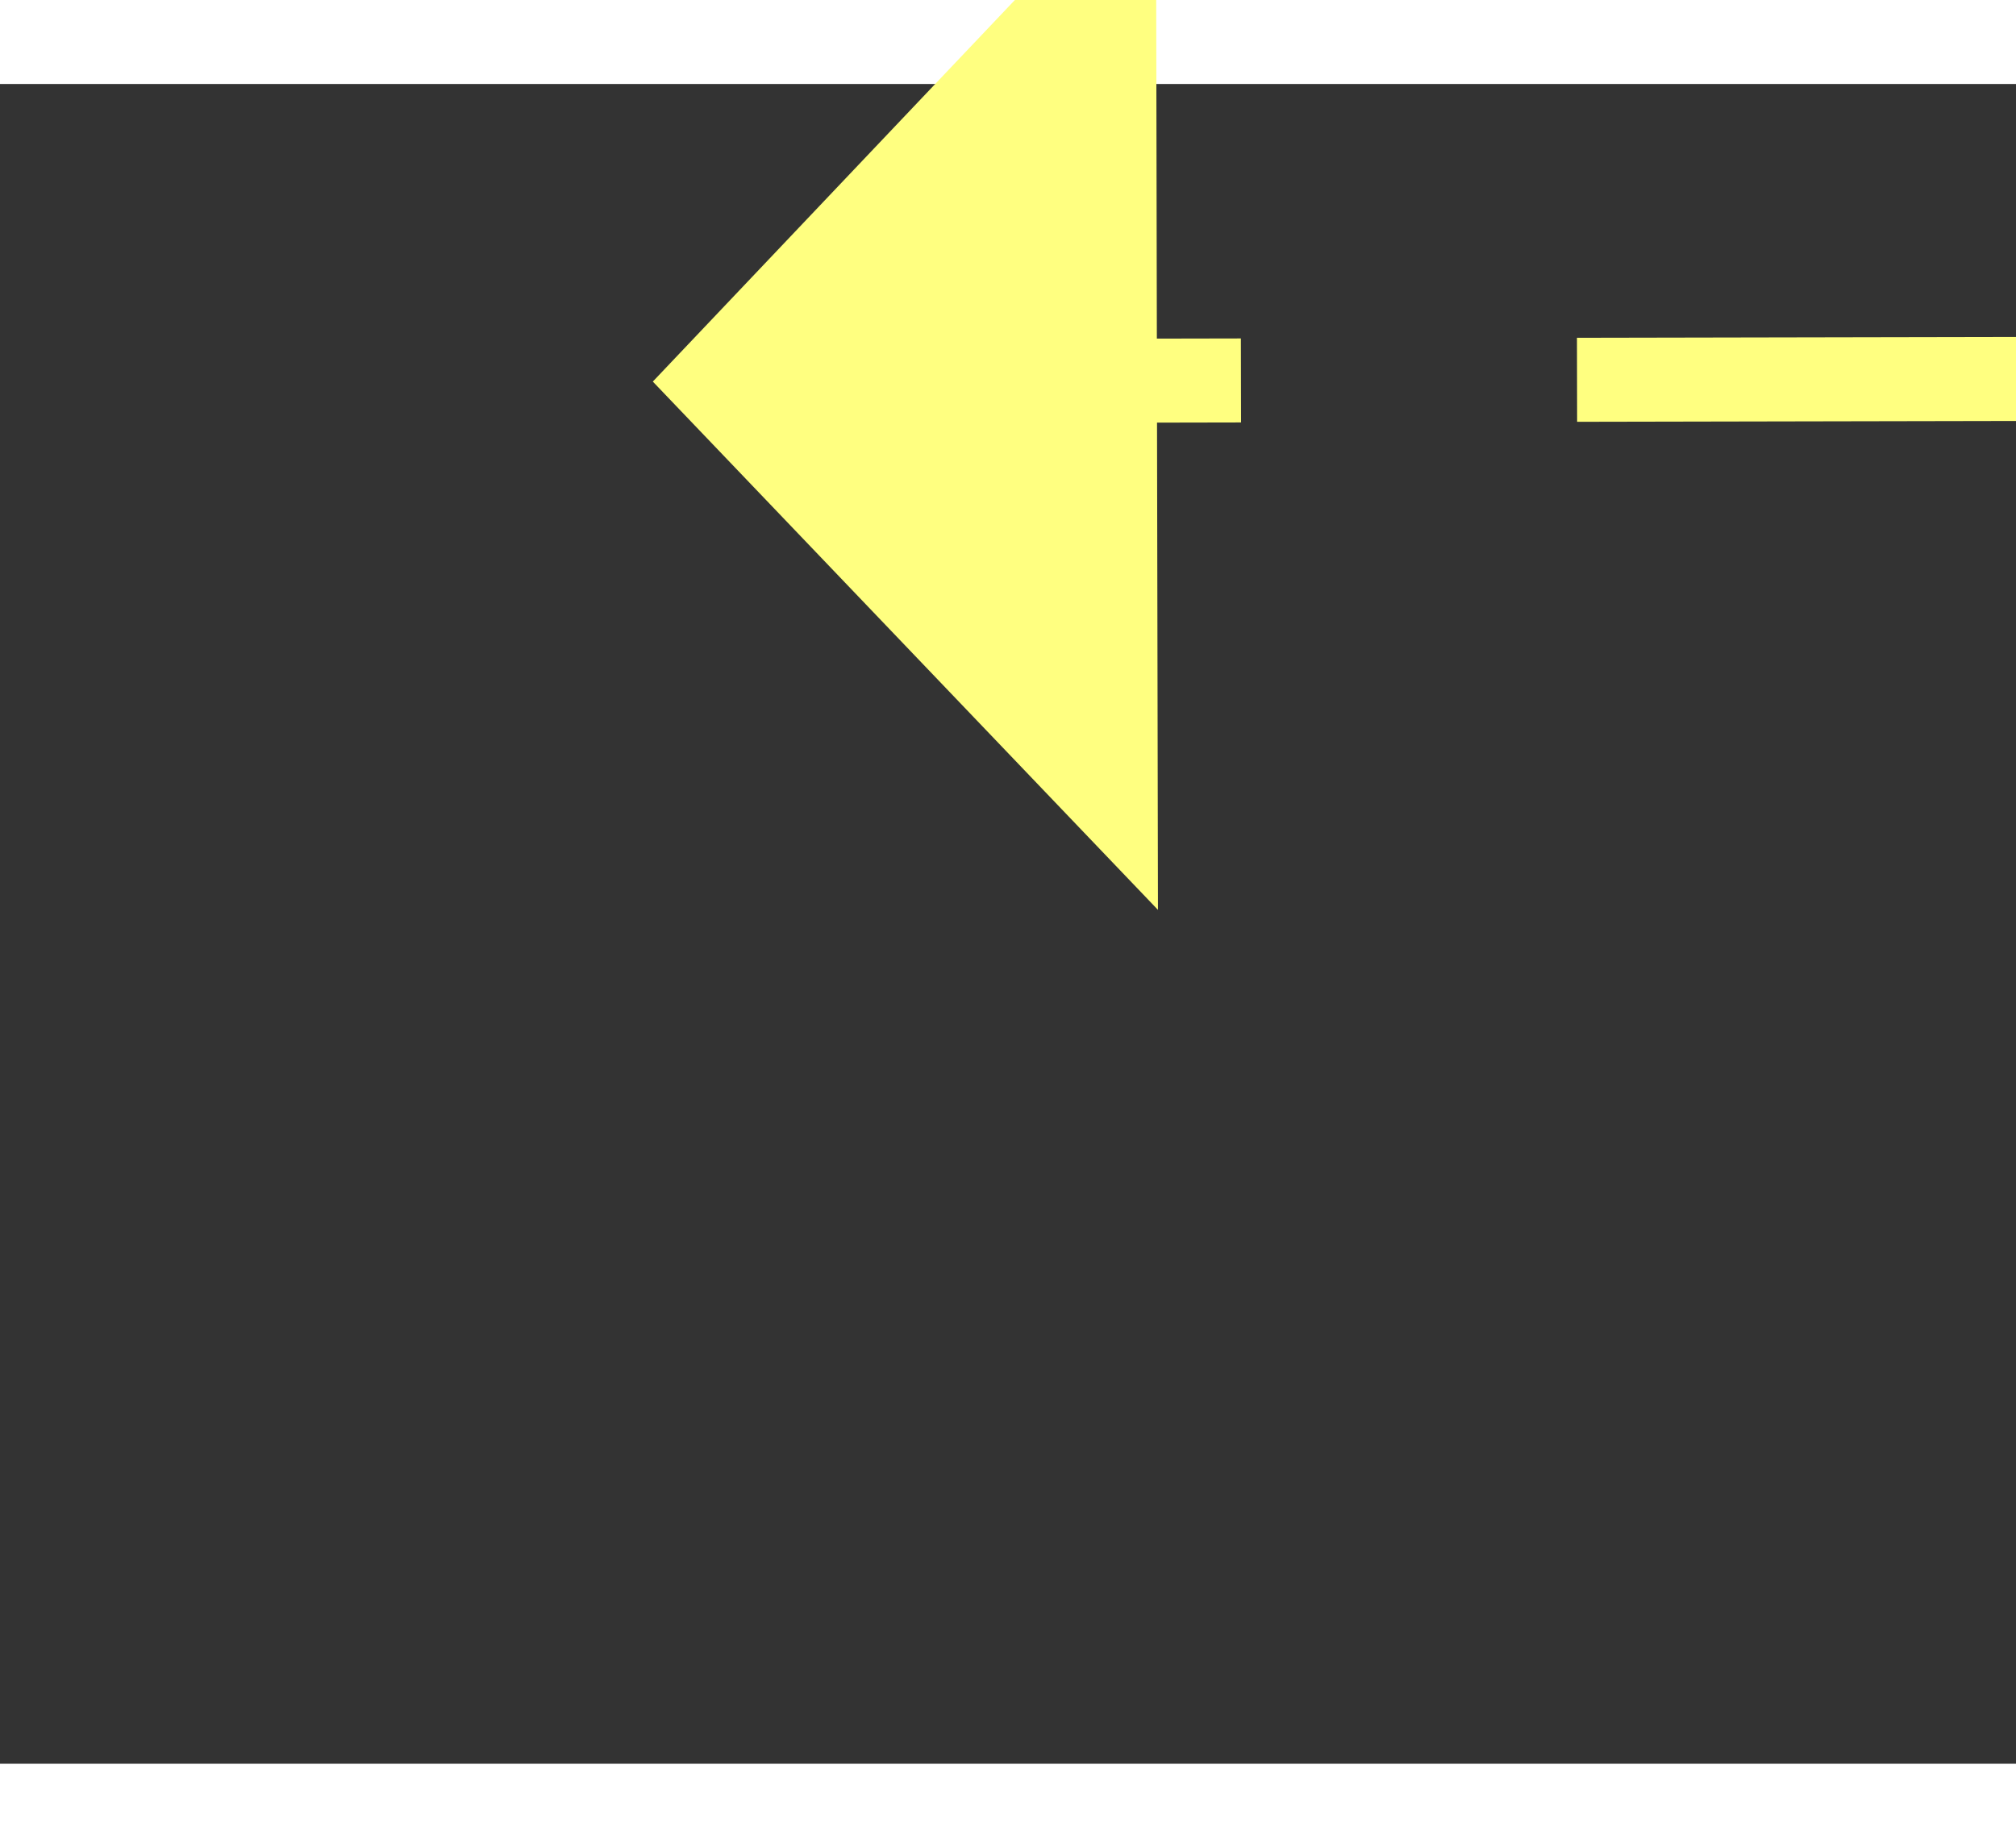 ﻿<?xml version="1.0" encoding="utf-8"?>
<svg version="1.1" xmlns:xlink="http://www.w3.org/1999/xlink" width="24px" height="22px" preserveAspectRatio="xMinYMid meet" viewBox="948 9371  24 20" xmlns="http://www.w3.org/2000/svg">
  <rect x="948" y="9371" width="24" height="20" fill="#333333" stroke="none"/>
  <g transform="matrix(0.961 0.276 -0.276 0.961 2622.943 98.792 )">
    <path d="M 1059 9372.8  L 1065 9366.5  L 1059 9360.2  L 1059 9372.8  Z " fill-rule="nonzero" fill="#ffff80" stroke="none" transform="matrix(-0.961 0.278 -0.278 -0.961 4585.598 18082.114 )" />
    <path d="M 954 9366.5  L 1060 9366.5  " stroke-width="1" stroke-dasharray="9,4" stroke="#ffff80" fill="none" transform="matrix(-0.961 0.278 -0.278 -0.961 4585.598 18082.114 )" />
  </g>
</svg>